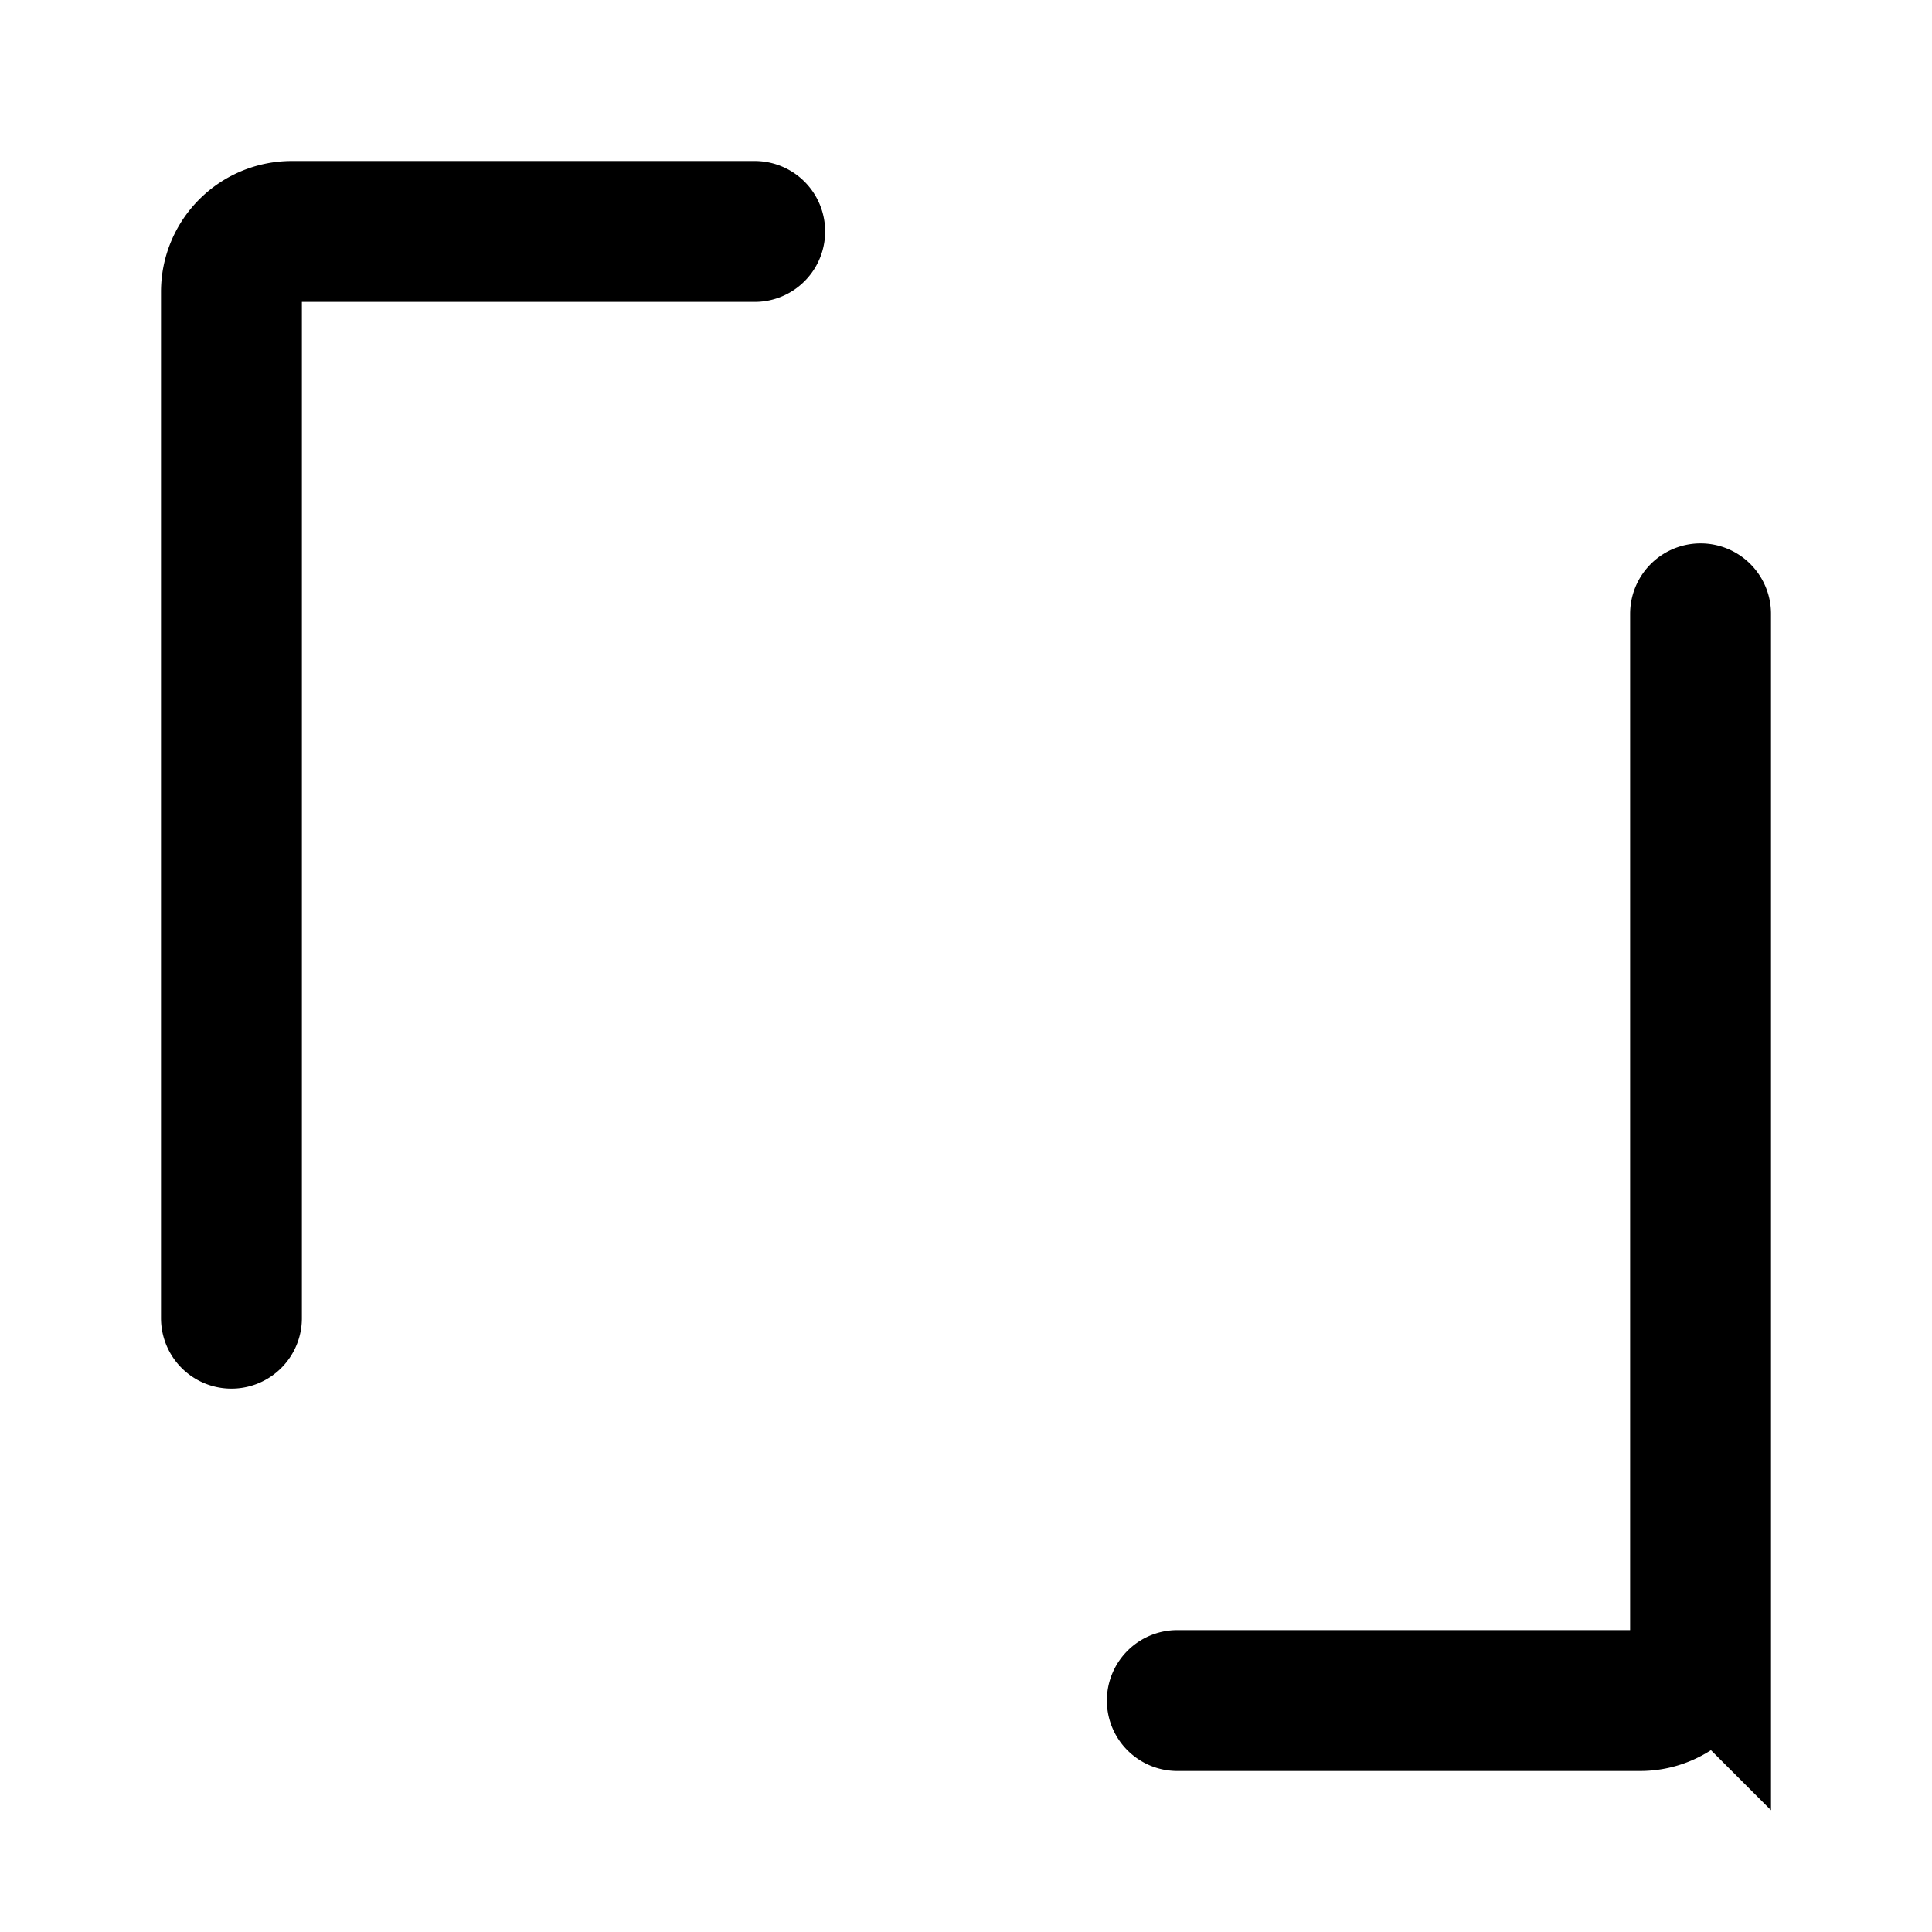 <svg xmlns="http://www.w3.org/2000/svg" width="192" height="192" fill="none" viewBox="0 0 192 192"><path stroke="#000" stroke-linecap="round" stroke-width="14" d="M75 23H29a6 6 0 0 0-6 6v102m146-70v102a6 6 0 0 1-6 6h-46"/></svg>